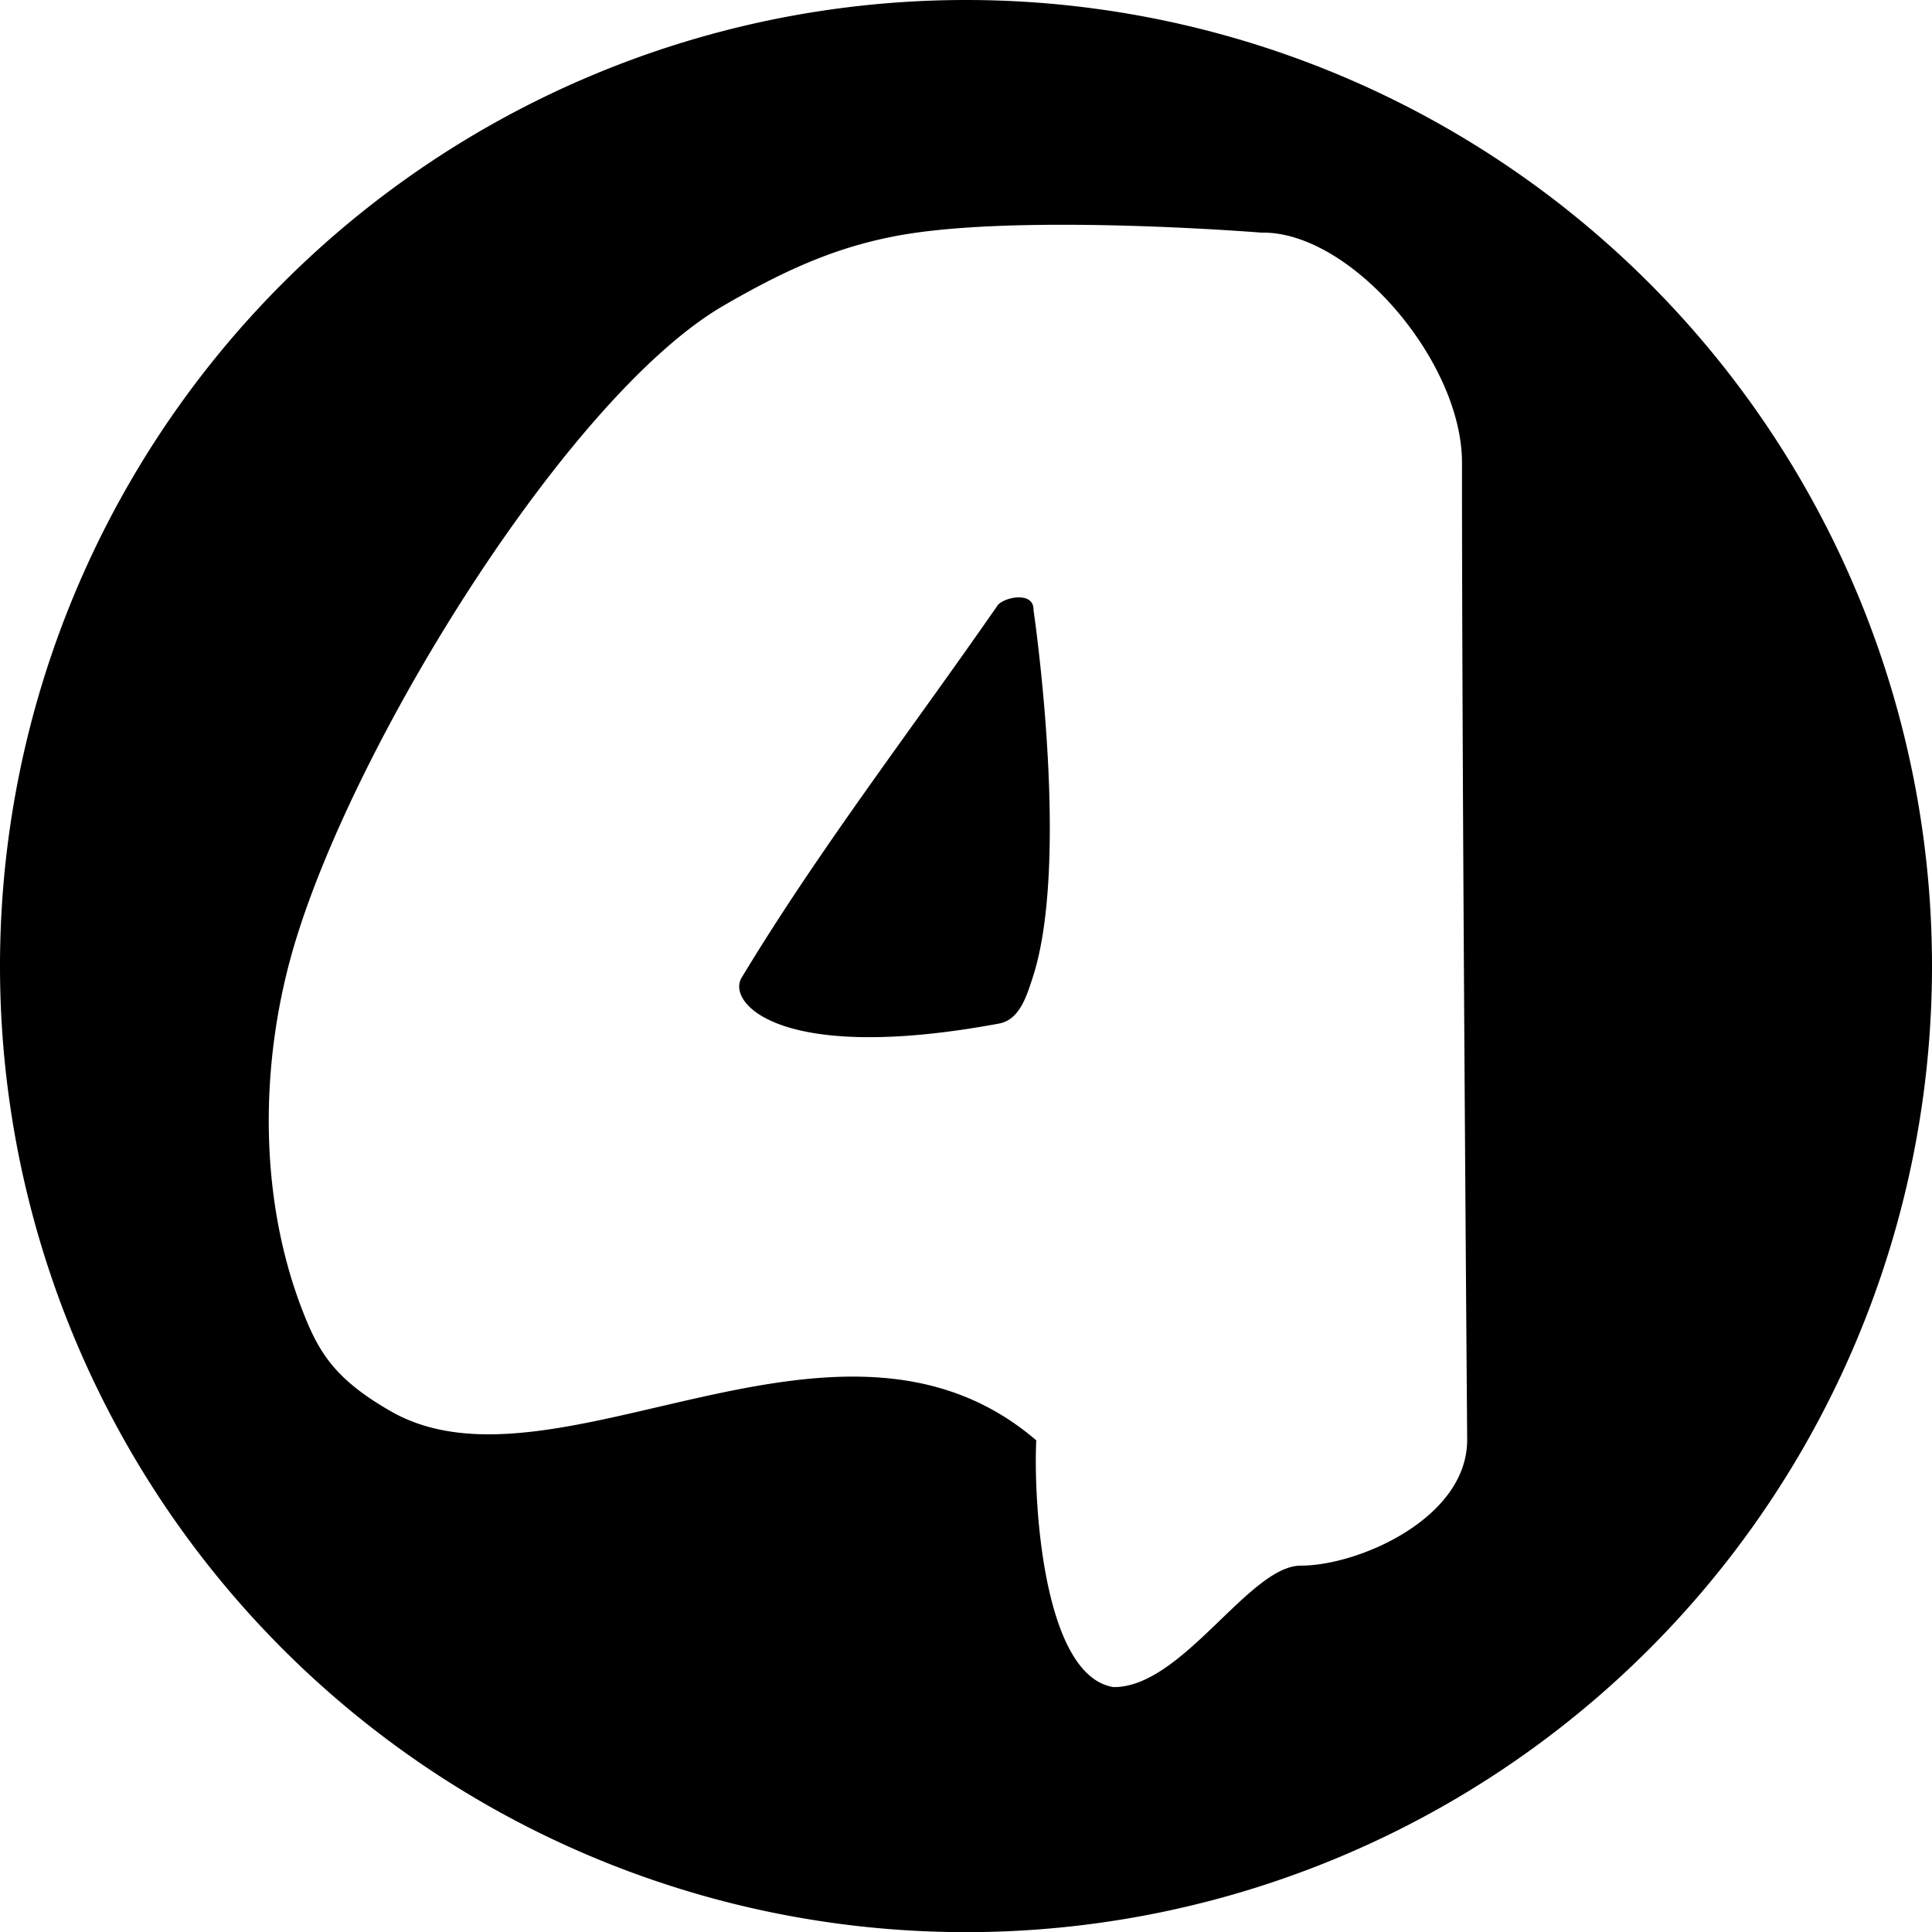<svg
   viewBox="0 0 13.392 13.392"
   version="1.1"
   id="svg1"
   xml:space="preserve"
   xmlns="http://www.w3.org/2000/svg"
   xmlns:svg="http://www.w3.org/2000/svg">
    <defs id="defs1" /><g
     transform="translate(-0.394,-0.295)">
    <path
       d="M 7.09,0.295 A 6.696,6.696 0 0 0 0.394,6.992 6.696,6.696 0 0 0 7.09,13.688 6.696,6.696 0 0 0 13.786,6.992 6.696,6.696 0 0 0 7.09,0.295 Z M 7.755,1.853 c 0.712,-6.22e-5 1.388,0.055 1.388,0.055 v -5.168e-4 c 0.614,-0.007 1.385,0.89 1.385,1.594 0,1.926 0.024,5.205 0.036,6.77 0.004,0.545 -0.75,0.876 -1.153,0.876 -0.359,0 -0.822,0.846 -1.299,0.842 C 7.624,11.91 7.557,10.703 7.577,10.279 6.203,9.1 4.24,10.728 3.104,10.078 2.703,9.849 2.597,9.657 2.484,9.362 2.182,8.57 2.195,7.63 2.442,6.819 2.879,5.383 4.357,3.02 5.414,2.411 5.823,2.174 6.164,2.019 6.573,1.937 6.888,1.873 7.328,1.853 7.755,1.853 Z M 7.458,4.436 C 7.403,4.435 7.341,4.458 7.312,4.487 6.72,5.342 6.072,6.181 5.533,7.075 5.434,7.246 5.795,7.673 7.319,7.39 7.462,7.364 7.511,7.197 7.552,7.072 c 0.264,-0.807 0.006,-2.548 0.006,-2.548 0.002,-0.064 -0.045,-0.088 -0.1,-0.088 z" /></g></svg>
